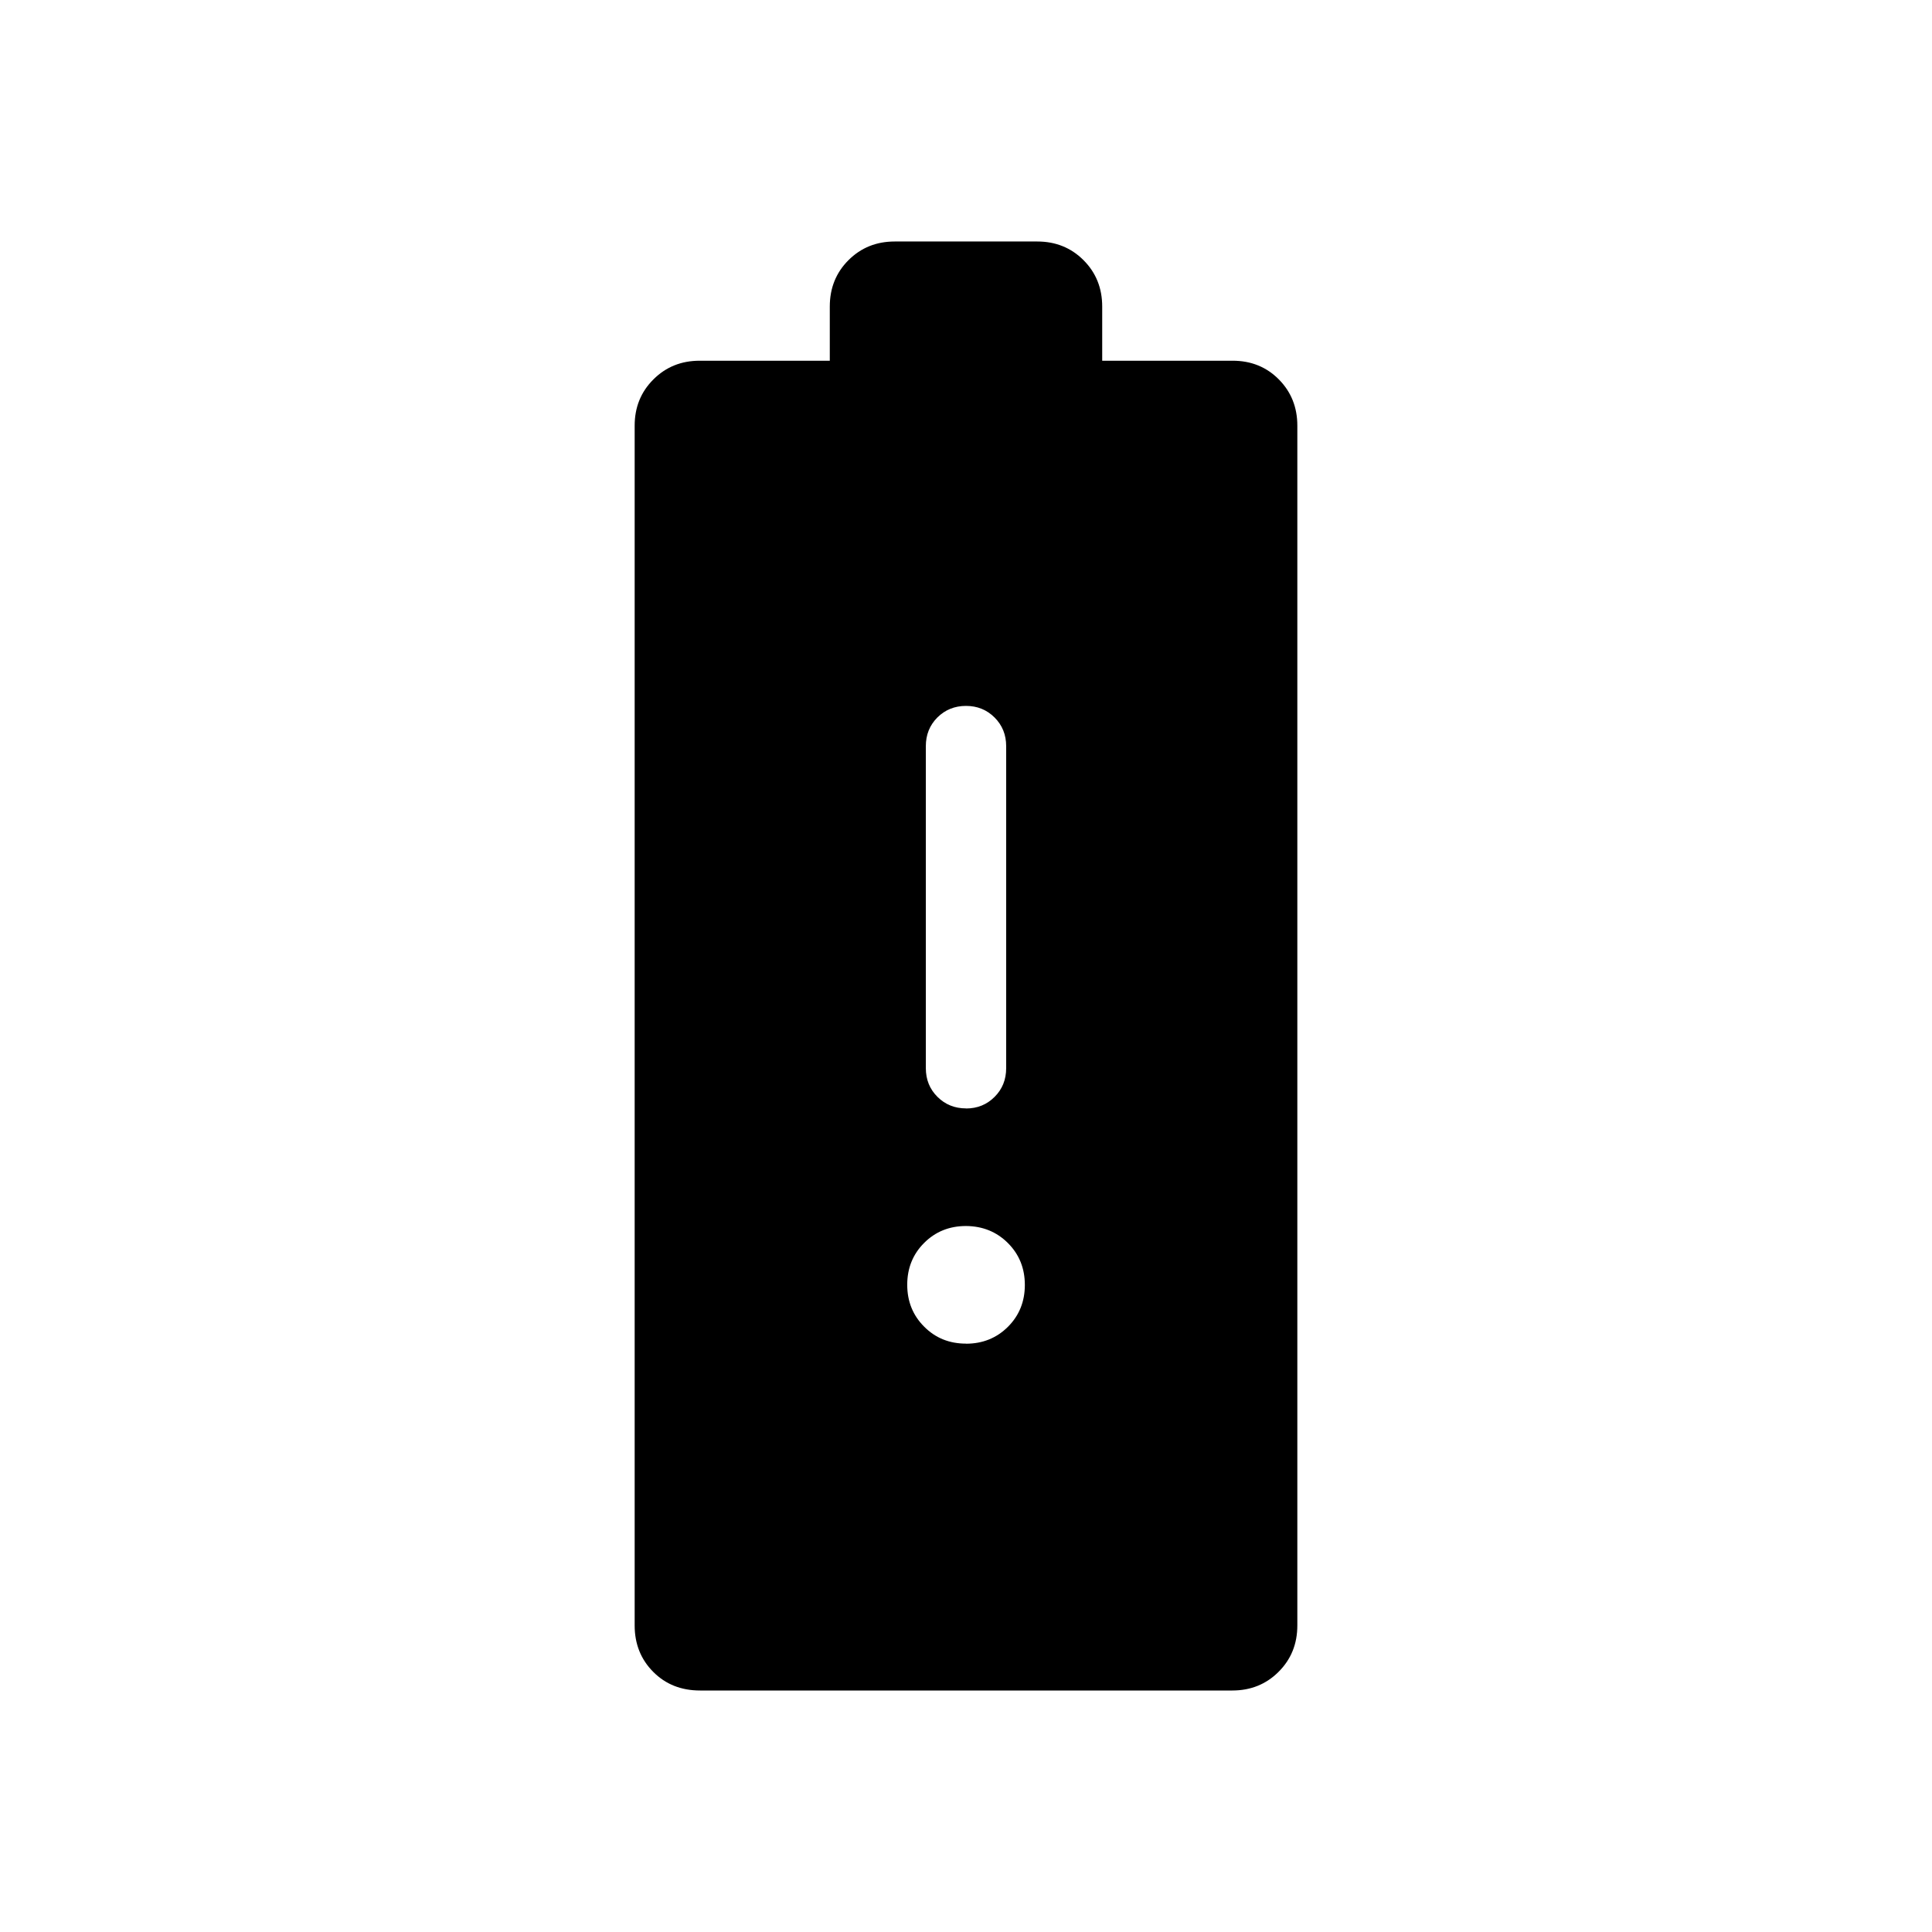 <svg xmlns="http://www.w3.org/2000/svg" width="1em" height="1em" viewBox="0 0 24 24"><path fill="currentColor" d="M8.696 21q-.352 0-.582-.232q-.23-.232-.23-.576V5.288q0-.343.233-.575q.232-.232.575-.232h1.616v-.673q0-.344.232-.576q.232-.232.575-.232h1.77q.343 0 .575.232q.232.232.232.576v.673h1.62q.344 0 .574.232q.23.232.23.575v14.904q0 .344-.233.576q-.232.232-.575.232zM12 13.77q.212 0 .356-.145q.143-.143.143-.356v-4q0-.212-.144-.356T12 8.769t-.356.144q-.143.144-.143.356v4q0 .213.144.356q.144.144.357.144M12 16.692q.31 0 .521-.21q.21-.21.21-.52q0-.31-.21-.52T12 15.23q-.31 0-.52.21t-.21.52q0 .31.21.52q.209.211.52.211"/></svg>